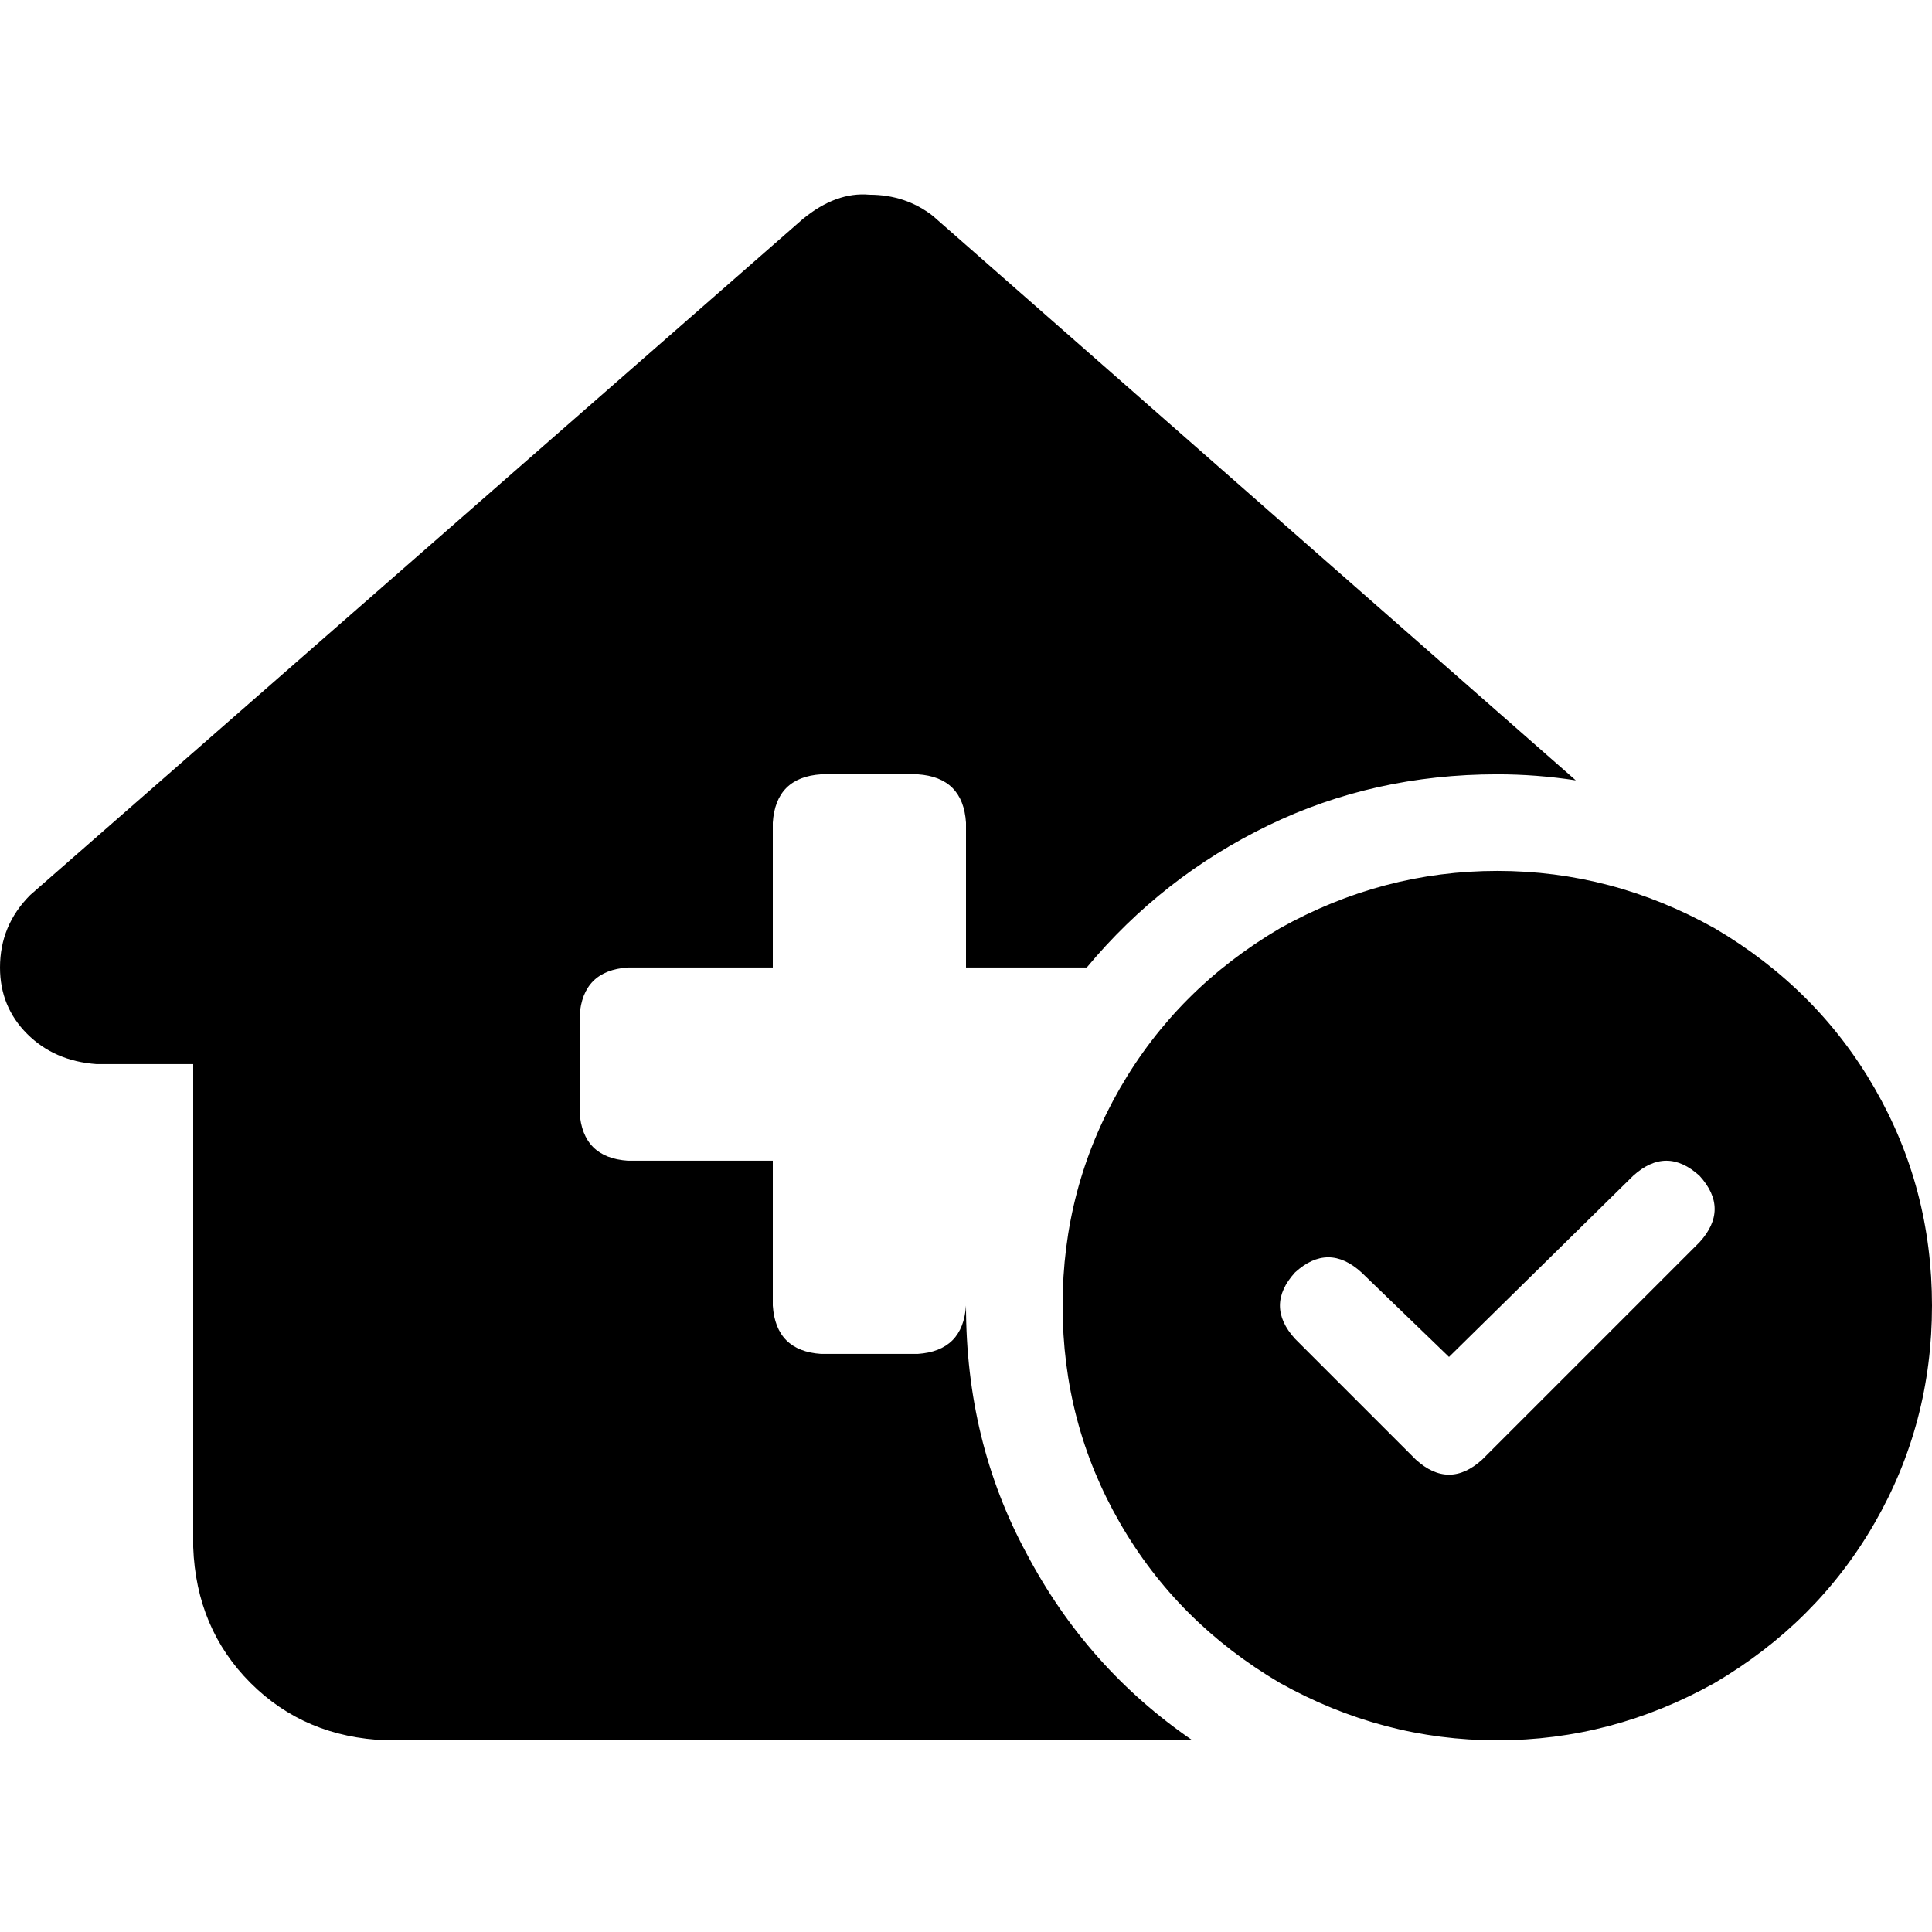 <svg xmlns="http://www.w3.org/2000/svg" viewBox="0 0 512 512">
  <path d="M 256 346 Q 256 382 272 411.6 L 272 411.6 L 272 411.6 Q 288 442 316 461.2 L 102.4 461.2 L 102.4 461.2 Q 80.8 460.4 66.4 446 Q 52 431.6 51.2 410 L 51.2 282 L 51.2 282 L 25.6 282 L 25.6 282 Q 14.4 281.2 7.2 274 Q 0 266.8 0 256.4 Q 0 245.2 8 237.2 L 212.8 58 L 212.8 58 Q 221.6 50.8 230.4 51.6 Q 240 51.6 247.2 57.2 L 417.6 206.8 L 417.6 206.8 Q 407.2 205.2 396.8 205.2 Q 364 205.2 336 218.8 Q 308 232.4 288 256.4 L 256 256.4 L 256 256.4 L 256 218 L 256 218 Q 255.2 206 243.2 205.2 L 217.6 205.2 L 217.6 205.2 Q 205.6 206 204.8 218 L 204.8 256.4 L 204.8 256.4 L 166.4 256.4 L 166.4 256.4 Q 154.4 257.2 153.6 269.2 L 153.6 294.8 L 153.6 294.8 Q 154.4 306.8 166.4 307.6 L 204.8 307.6 L 204.8 307.6 L 204.8 346 L 204.8 346 Q 205.6 358 217.6 358.8 L 243.2 358.8 L 243.2 358.8 Q 255.2 358 256 346 L 256 346 Z M 281.6 346 Q 281.6 314.8 296.8 288.4 L 296.8 288.4 L 296.8 288.4 Q 312 262 339.2 246 Q 366.4 230.8 396.8 230.8 Q 427.2 230.8 454.4 246 Q 481.6 262 496.8 288.4 Q 512 314.8 512 346 Q 512 377.2 496.8 403.6 Q 481.6 430 454.4 446 Q 427.2 461.2 396.8 461.2 Q 366.4 461.2 339.2 446 Q 312 430 296.8 403.6 Q 281.6 377.2 281.6 346 L 281.6 346 Z M 450.4 311.6 Q 441.6 303.6 432.8 311.6 L 384 359.6 L 384 359.6 L 360.8 337.2 L 360.8 337.2 Q 352 329.2 343.2 337.2 Q 335.2 346 343.2 354.8 L 375.2 386.8 L 375.2 386.8 Q 384 394.8 392.8 386.8 L 450.4 329.2 L 450.4 329.2 Q 458.4 320.4 450.4 311.6 L 450.4 311.6 Z" />
</svg>